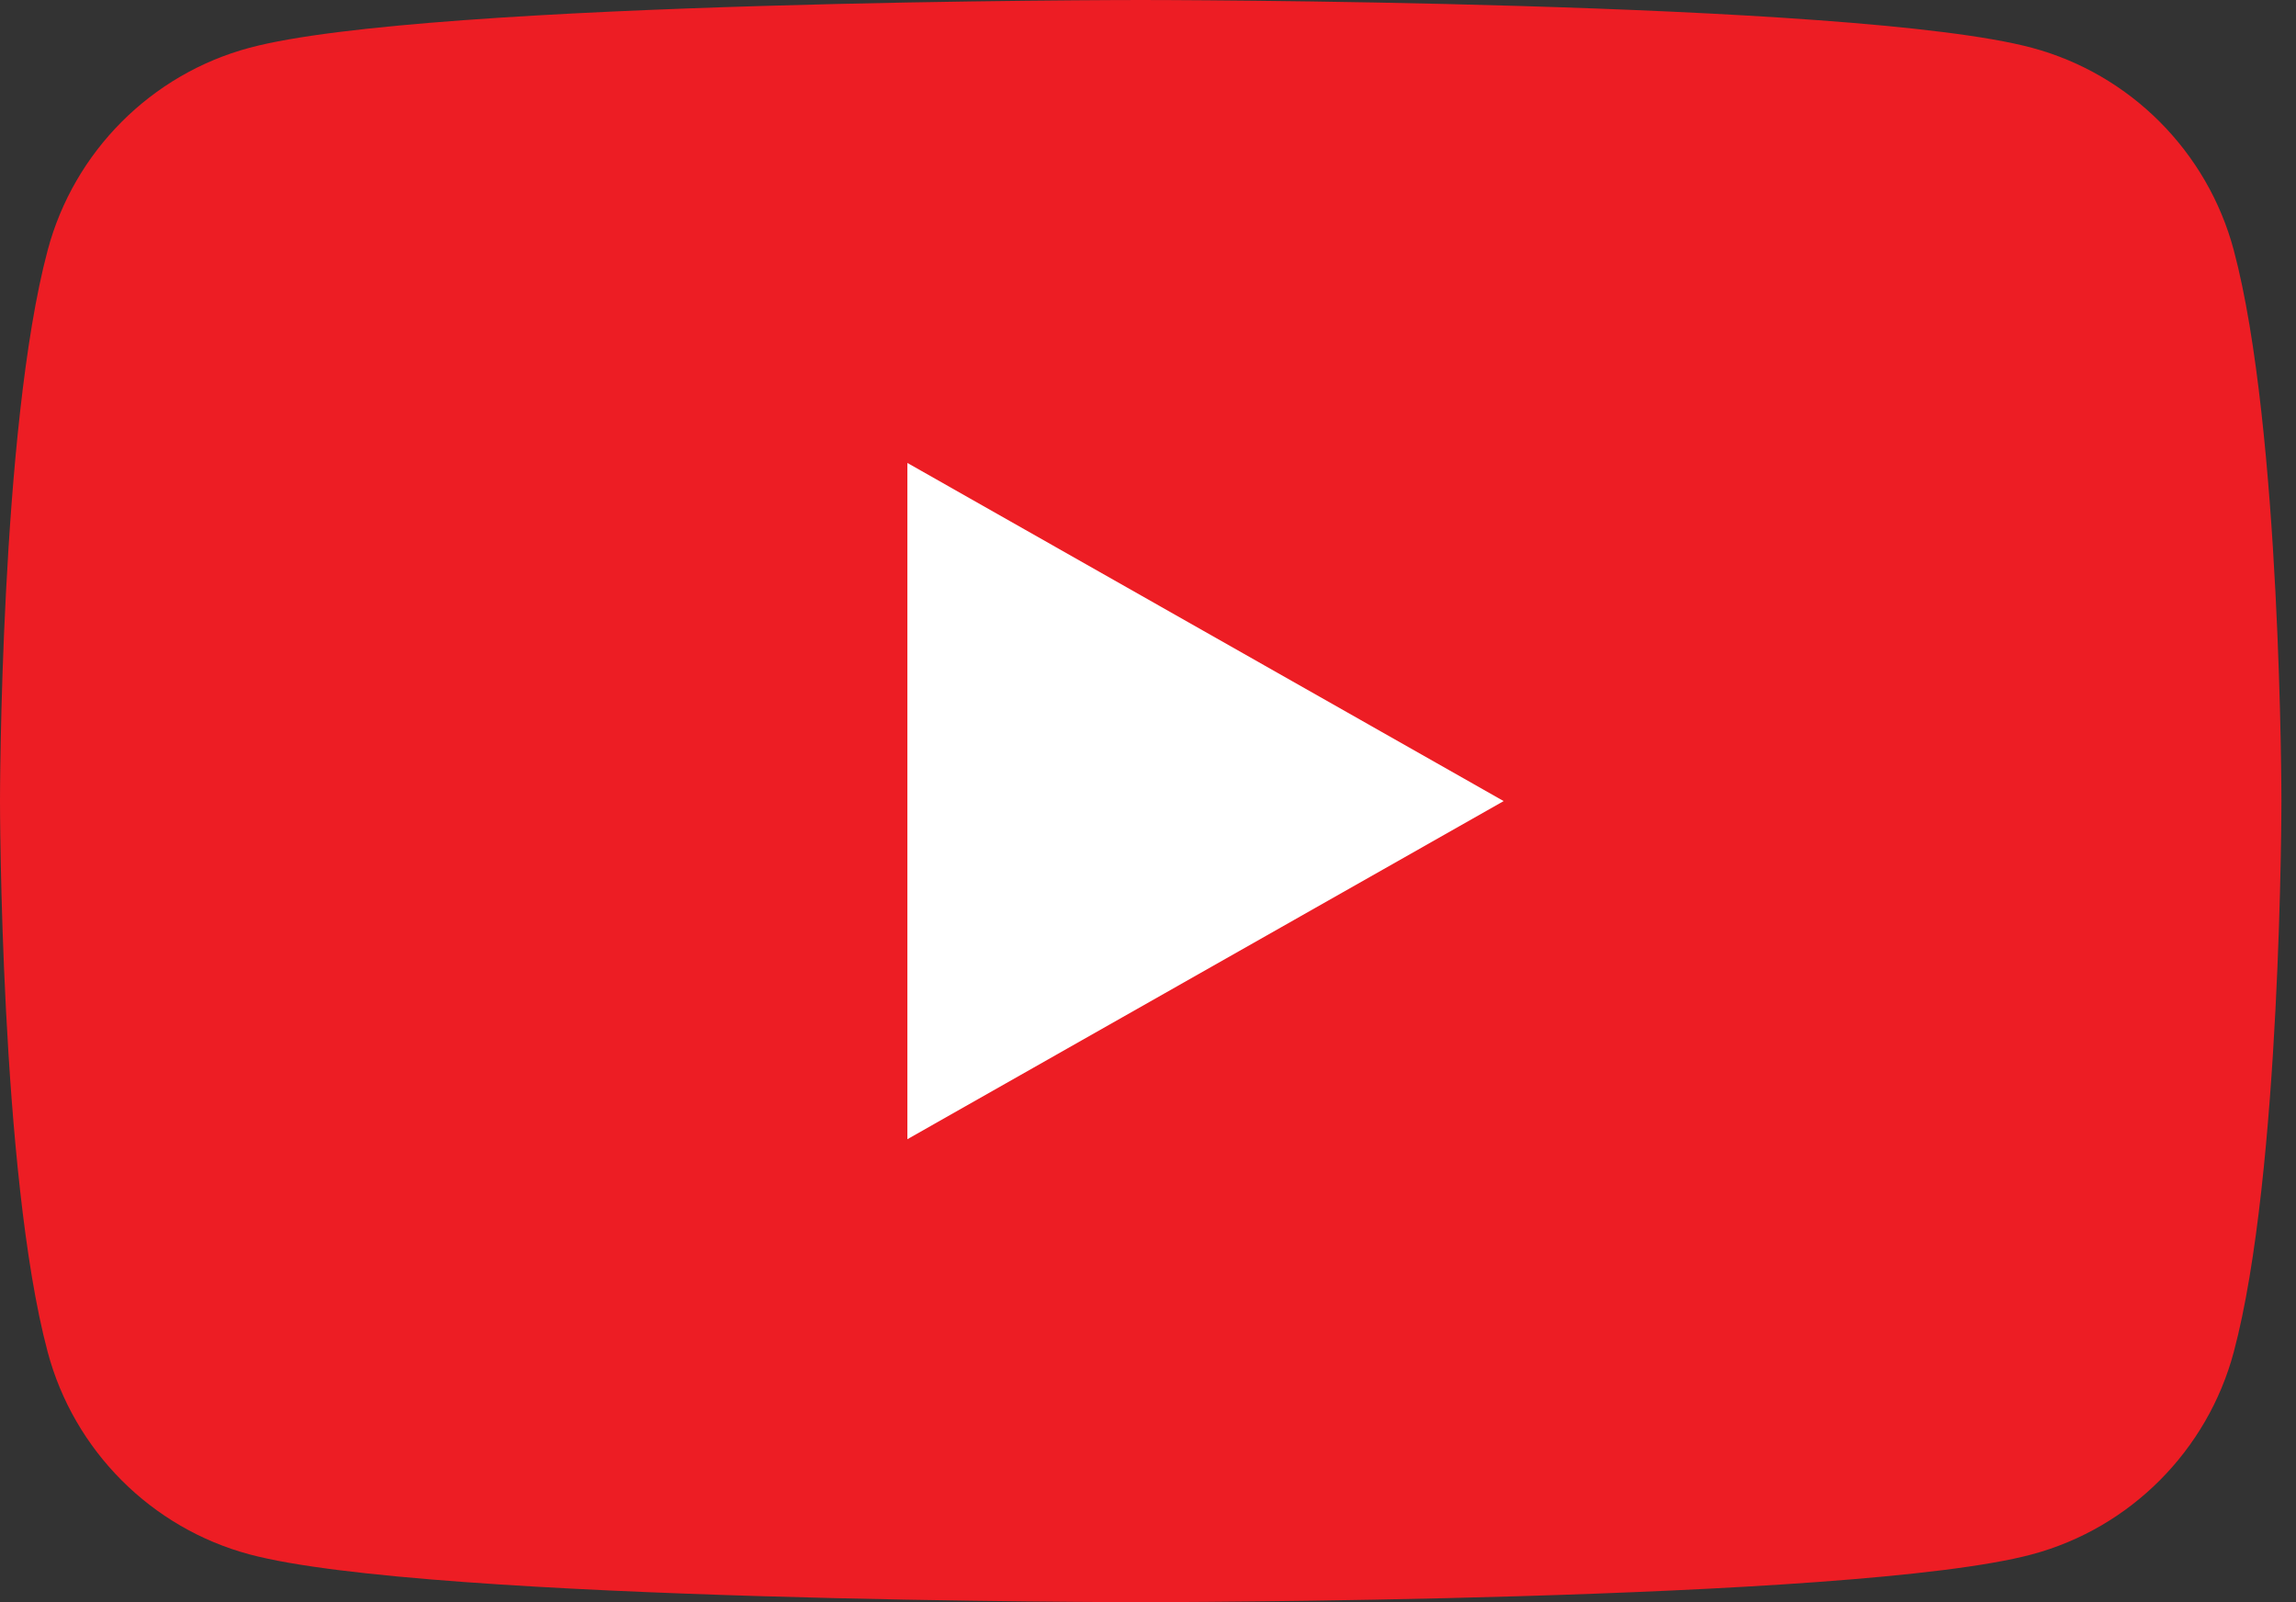 <svg width="86" height="60" viewBox="0 0 86 60" fill="none" xmlns="http://www.w3.org/2000/svg">
<rect x="0" y="0" width="86" height="60" fill="#333333" stroke="none"/>
<g clip-path="url(#clip0_385_2)">
<path d="M83.669 9.369C82.686 5.681 79.791 2.777 76.114 1.791C69.45 2.71105e-06 42.727 1.78814e-06 42.727 1.78814e-06C42.727 1.78814e-06 16.005 2.71105e-06 9.341 1.791C5.664 2.777 2.768 5.681 1.786 9.369C0 16.053 0 30 0 30C0 30 0 43.946 1.786 50.631C2.768 54.319 5.664 57.223 9.341 58.209C16.005 60 42.727 60 42.727 60C42.727 60 69.45 60 76.114 58.209C79.791 57.223 82.686 54.319 83.669 50.631C85.454 43.946 85.454 30 85.454 30C85.454 30 85.454 16.053 83.669 9.369Z" fill="#ED1D24"/>
<path d="M33.987 42.662L56.322 30L33.987 17.337V42.662Z" fill="white"/>
</g>
<defs>
<clipPath id="clip0_385_2">
<rect width="85.455" height="60" fill="white"/>
</clipPath>
</defs>
</svg>
